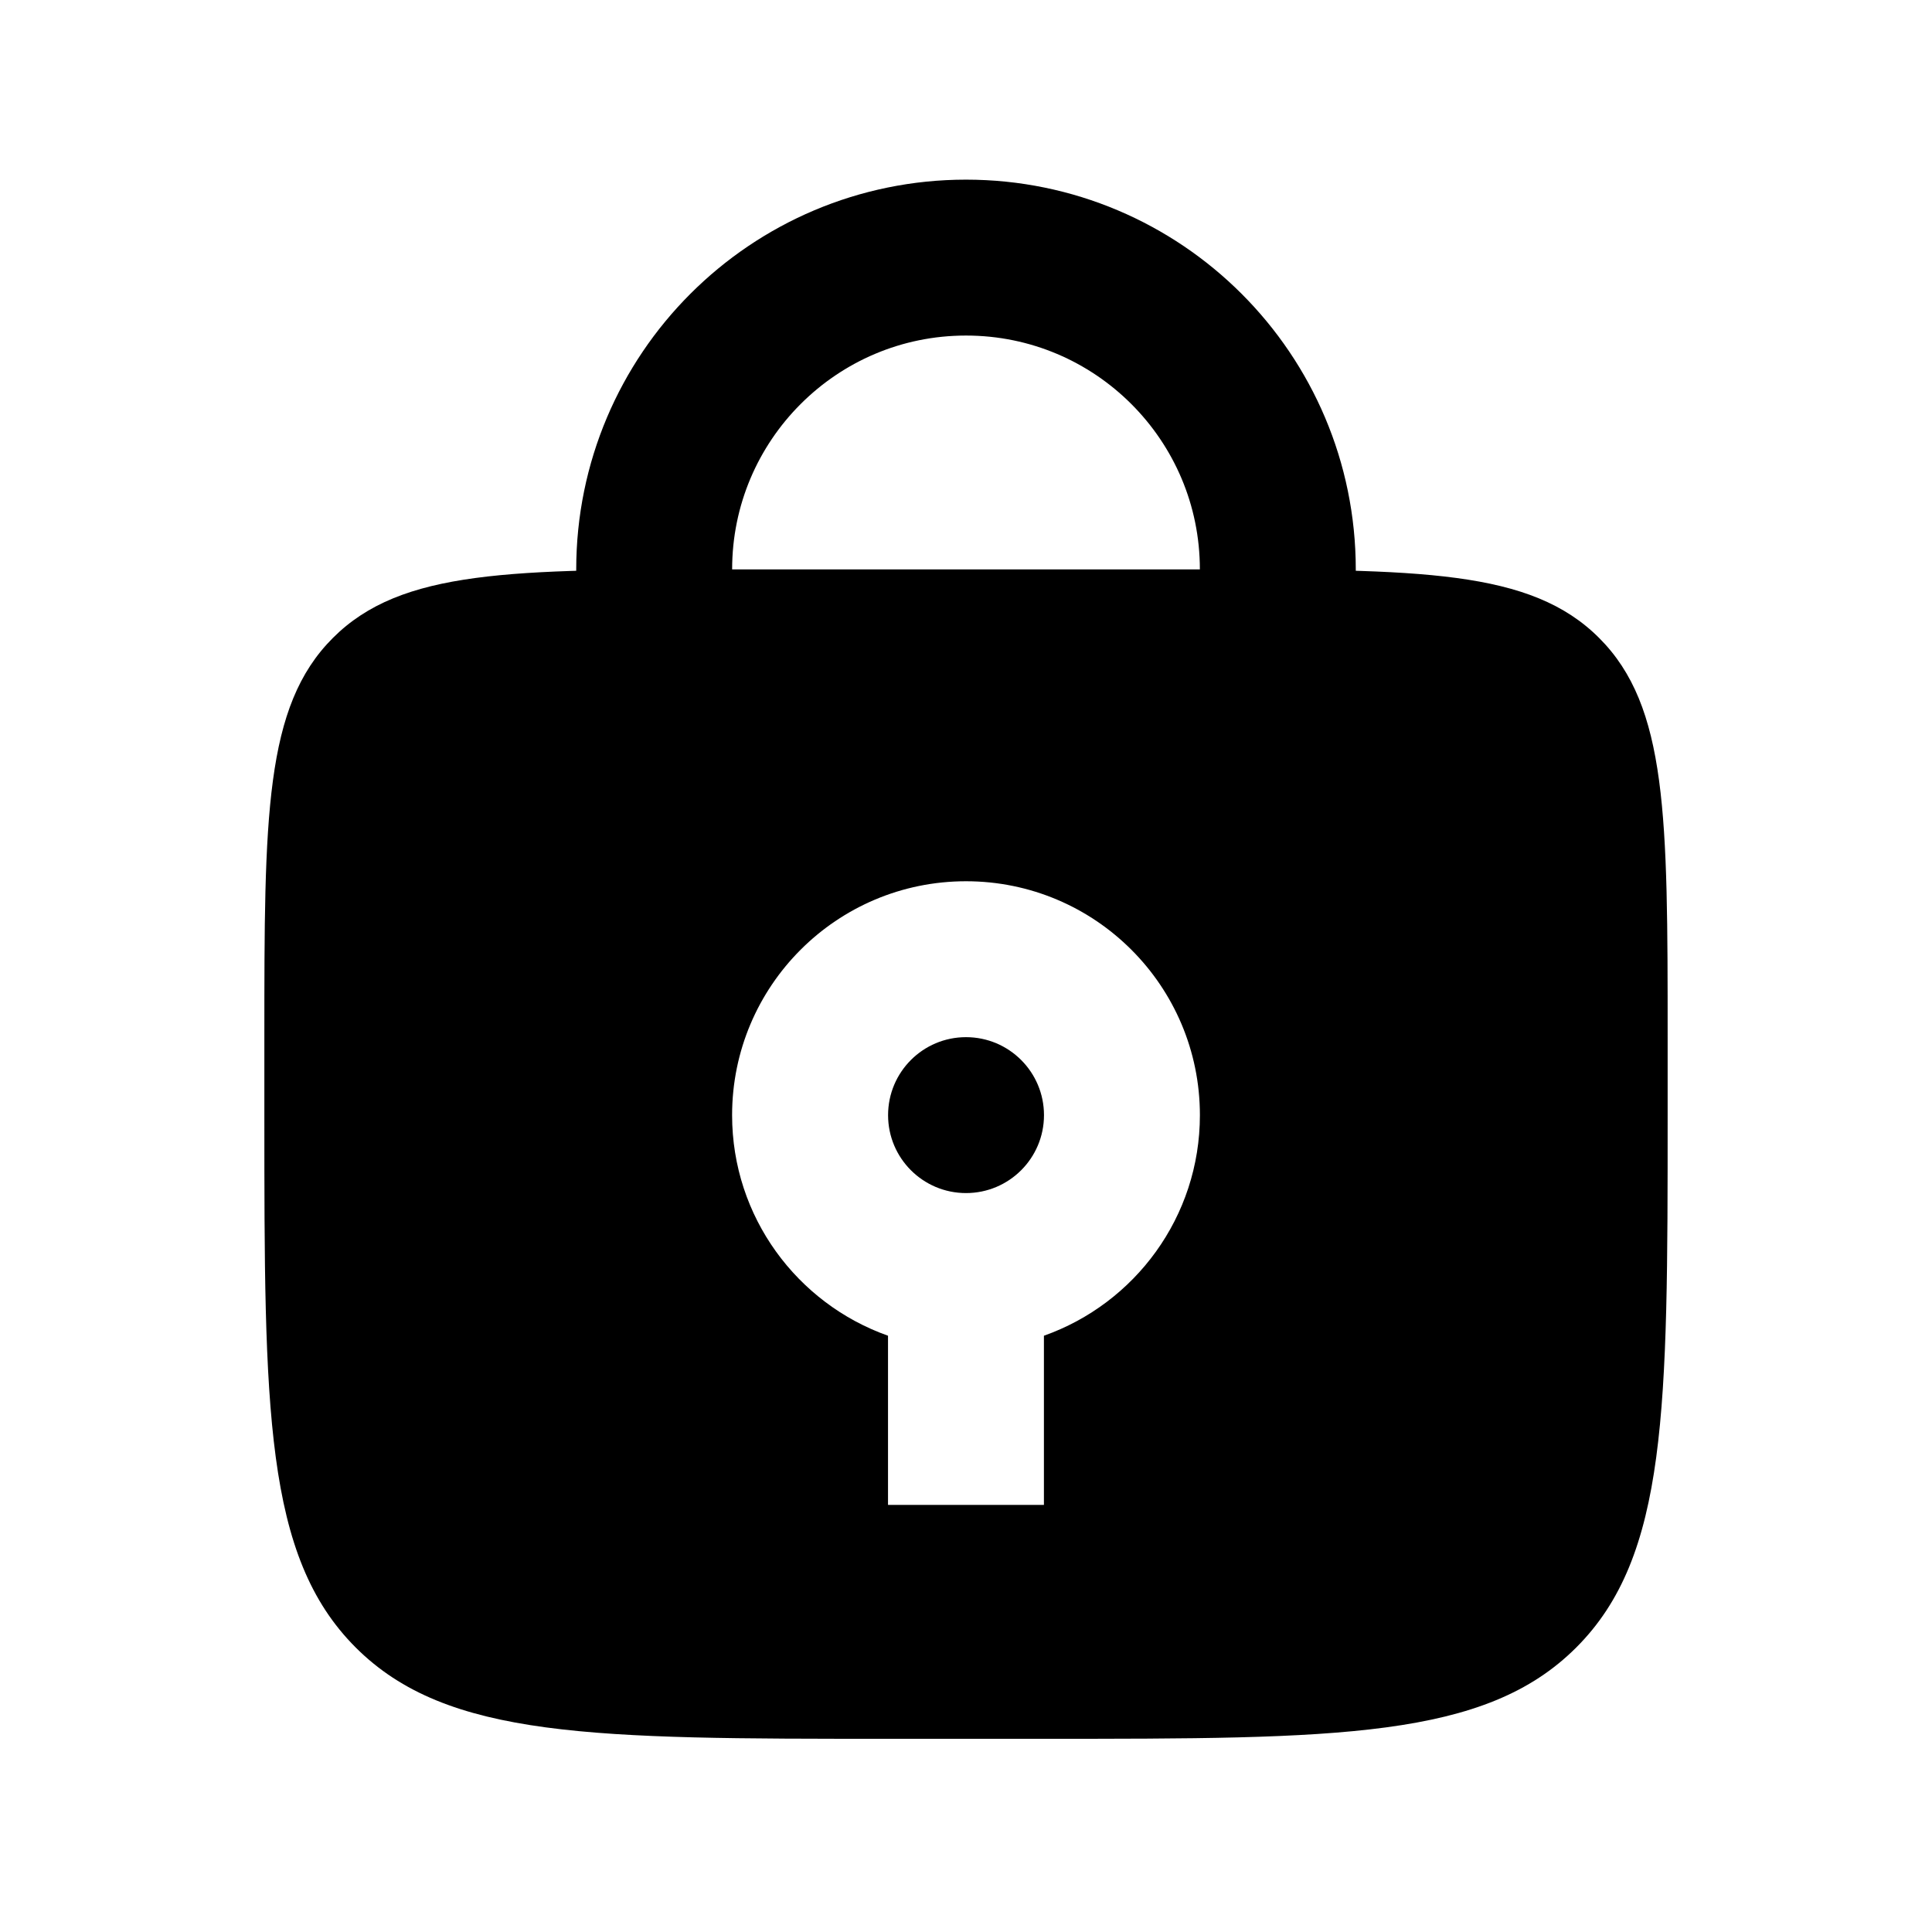 <svg width="30" height="30" viewBox="0 0 30 30" fill="none" xmlns="http://www.w3.org/2000/svg">
<path d="M19.842 10.053V8.842C19.842 6.168 17.674 4 15 4V4C12.326 4 10.158 6.168 10.158 8.842V10.053" stroke="black" stroke-width="2.421" stroke-linecap="round"/>
<path fill-rule="evenodd" clip-rule="evenodd" d="M5.169 9.906C4.105 10.969 4.105 12.681 4.105 16.105V17.316C4.105 21.881 4.105 24.164 5.523 25.582C6.941 27 9.224 27 13.789 27H16.21C20.775 27 23.058 27 24.476 25.582C25.895 24.164 25.895 21.881 25.895 17.316V16.105C25.895 12.681 25.895 10.969 24.831 9.906C23.767 8.842 22.055 8.842 18.631 8.842H11.368C7.944 8.842 6.232 8.842 5.169 9.906ZM15 18.526C15.669 18.526 16.211 17.984 16.211 17.316C16.211 16.647 15.669 16.105 15 16.105C14.332 16.105 13.79 16.647 13.79 17.316C13.79 17.984 14.332 18.526 15 18.526ZM18.632 17.316C18.632 18.897 17.621 20.242 16.21 20.741V23.368H13.789V20.741C12.379 20.242 11.368 18.897 11.368 17.316C11.368 15.31 12.994 13.684 15 13.684C17.006 13.684 18.632 15.31 18.632 17.316Z" fill="black"/>
</svg>
